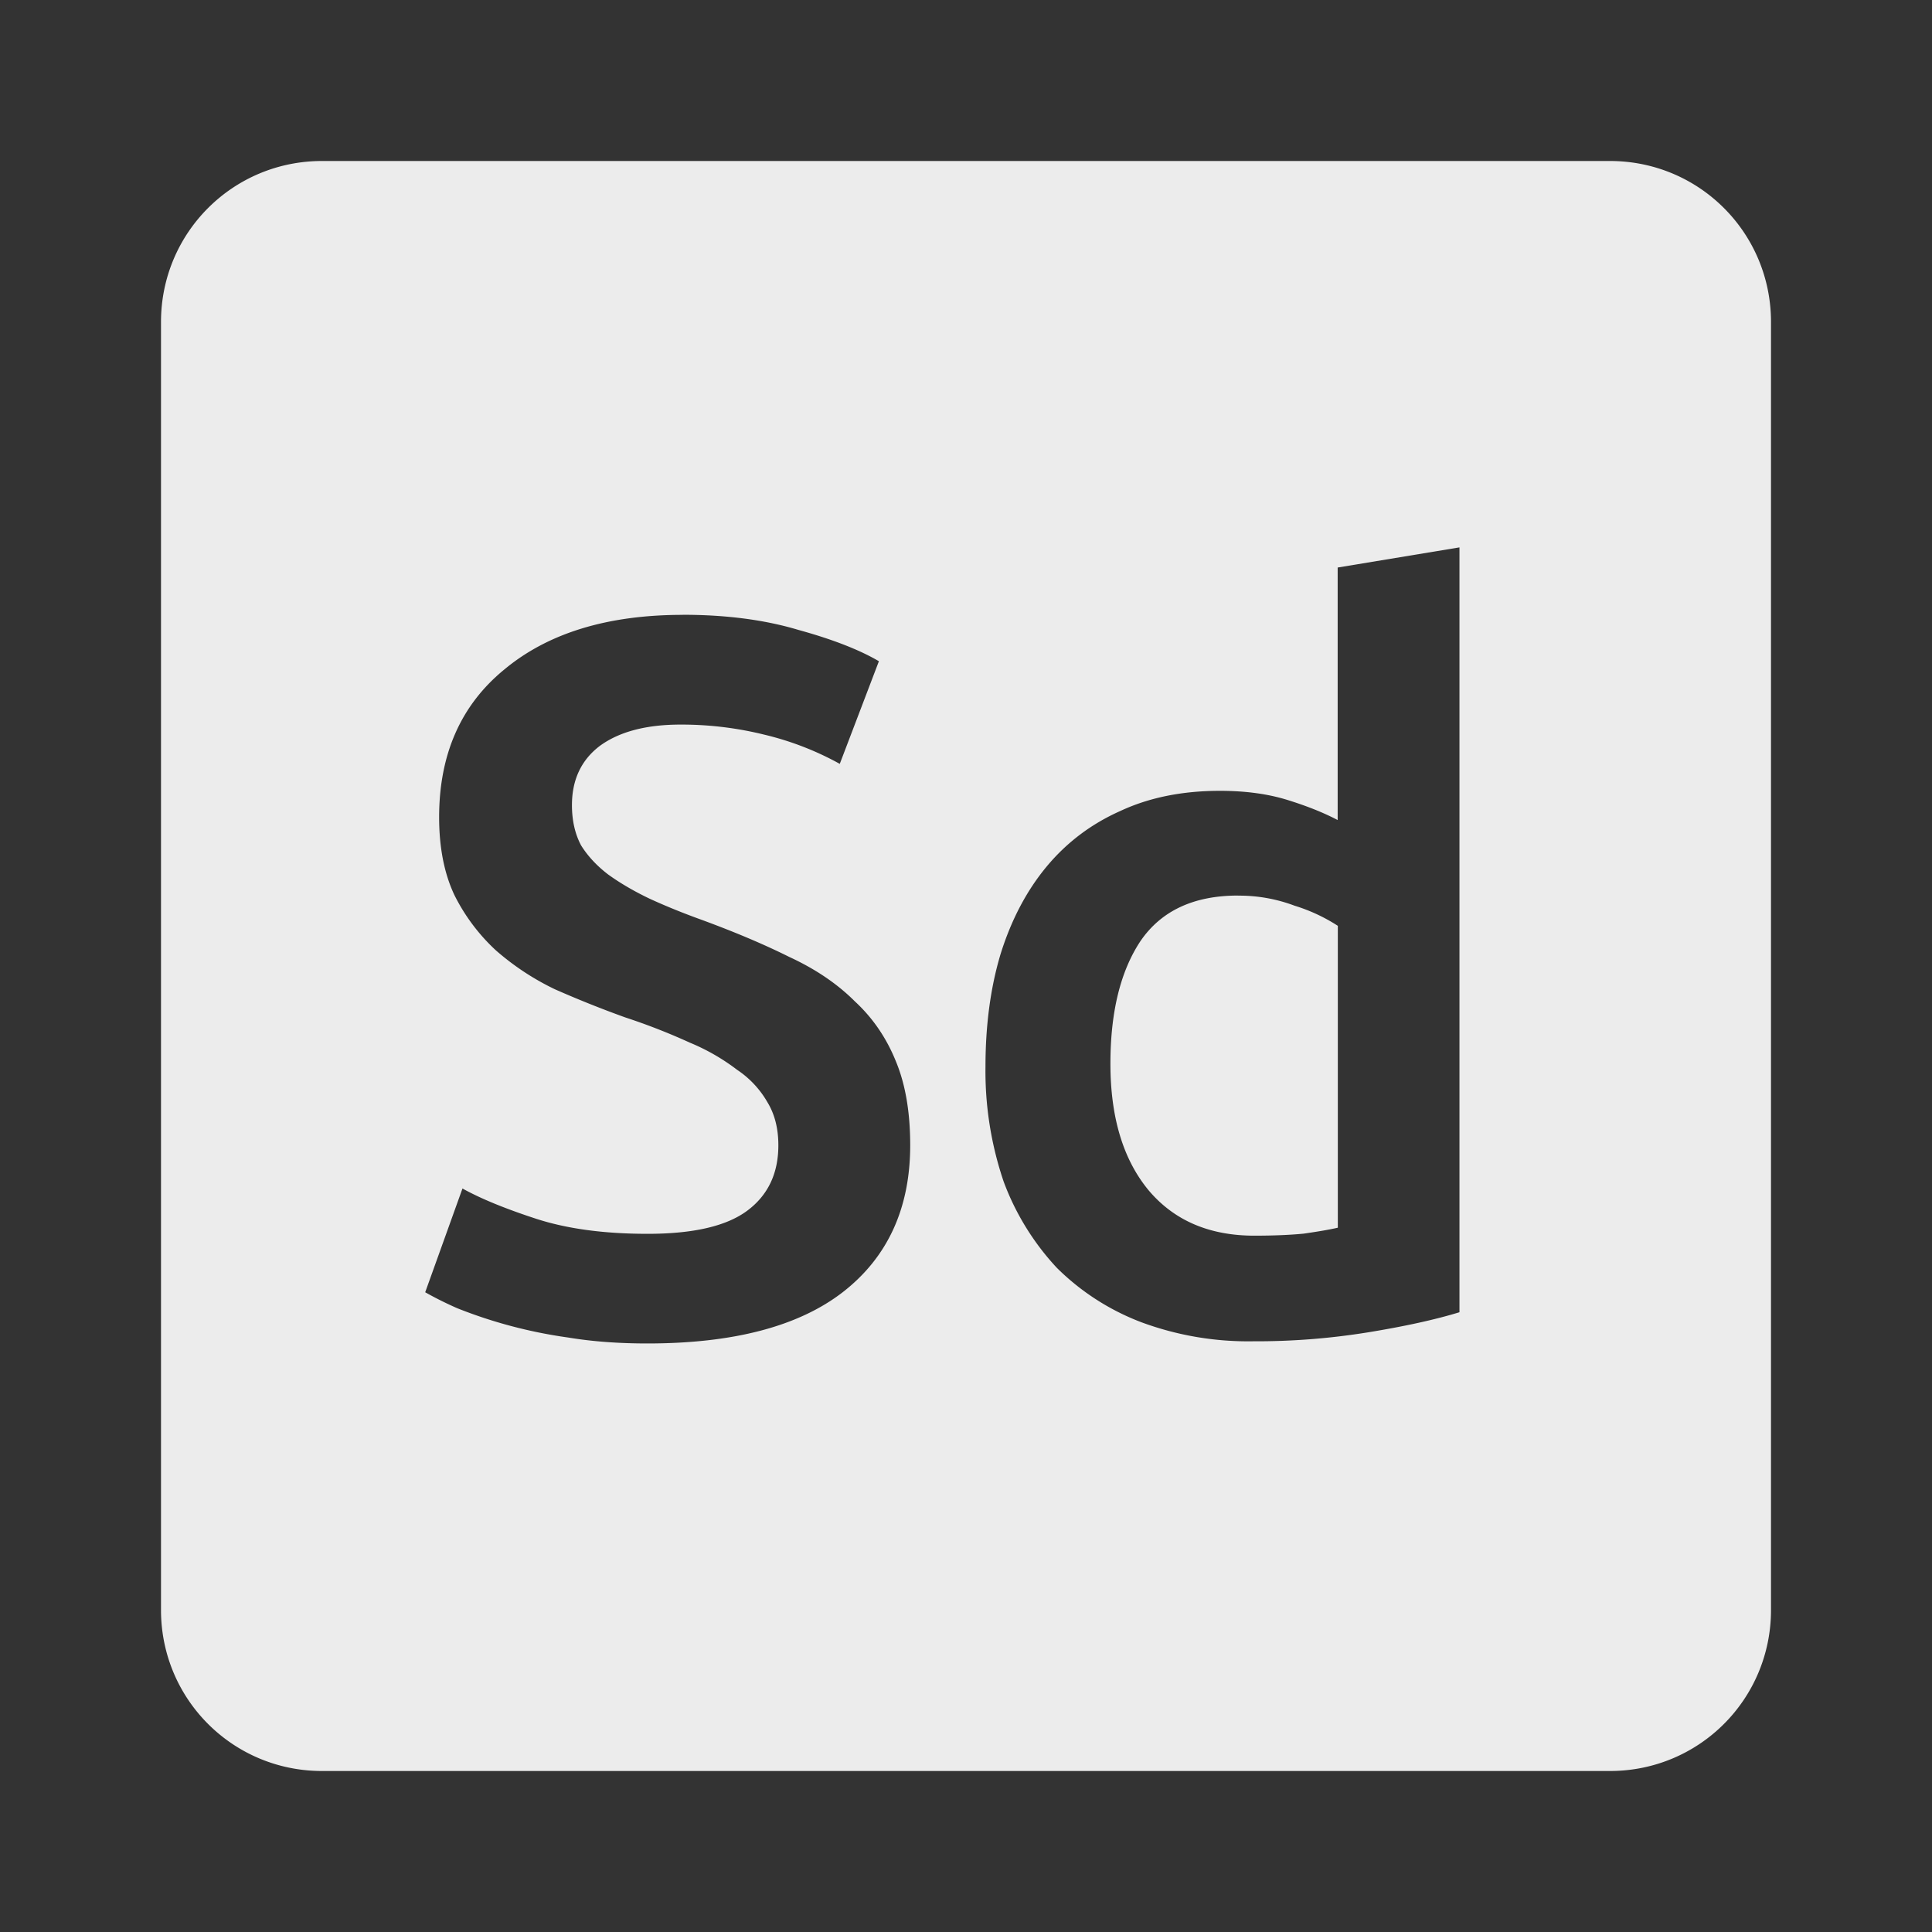 <svg viewBox="0 0 24 24" xmlns="http://www.w3.org/2000/svg"><rect x="0" y="0" width="24" height="24" fill="#333333" stroke="none"/><defs><style id="current-color-scheme" type="text/css">.ColorScheme-Text{color:#dfdfdf;}.ColorScheme-Highlight{color:#5294e2;}</style></defs><path d="M4 2c-1.108 0-2 .892-2 2v16c0 1.108.892 2 2 2h16c1.108 0 2-.892 2-2V4c0-1.108-.892-2-2-2H4zm14.13 4.801v9.5c-.3.092-.678.175-1.137.25a8.68 8.68 0 0 1-1.426.111 3.82 3.82 0 0 1-1.387-.236 2.999 2.999 0 0 1-1.051-.676 3.202 3.202 0 0 1-.662-1.074 4.267 4.267 0 0 1-.225-1.426c0-.517.063-.984.188-1.4.133-.425.324-.788.574-1.088.25-.3.556-.529.914-.688.358-.167.77-.25 1.236-.25.317 0 .596.038.838.113.242.075.45.158.625.25V7.05l1.512-.25zm-9.65.836c.542 0 1.021.063 1.438.188.425.117.758.247 1 .389l-.486 1.275a3.711 3.711 0 0 0-.938-.363 4.29 4.29 0 0 0-1.039-.125c-.425 0-.758.087-1 .262-.233.175-.35.422-.35.738 0 .192.038.358.113.5.083.133.196.255.338.363.15.108.32.207.512.299.2.092.417.18.65.264.408.15.771.303 1.088.461.325.15.596.334.813.551.225.208.395.458.512.75.117.283.176.629.176 1.037 0 .783-.28 1.393-.838 1.826-.55.425-1.359.637-2.426.637-.358 0-.686-.024-.986-.074a5.926 5.926 0 0 1-1.375-.363 4.494 4.494 0 0 1-.4-.199l.463-1.289c.225.125.529.25.912.375s.845.188 1.387.188c.567 0 .98-.095 1.238-.287.258-.192.387-.463.387-.813 0-.208-.045-.387-.137-.537a1.199 1.199 0 0 0-.375-.4 2.599 2.599 0 0 0-.588-.338 7.729 7.729 0 0 0-.801-.313 13.4 13.4 0 0 1-.875-.35 3.22 3.22 0 0 1-.736-.486 2.38 2.38 0 0 1-.514-.688c-.125-.267-.188-.588-.188-.963 0-.783.271-1.396.813-1.838.542-.45 1.28-.676 2.213-.676zm6.9 3.488c-.55 0-.953.188-1.211.563-.25.375-.375.884-.375 1.525 0 .667.158 1.191.475 1.574.317.375.754.563 1.313.563.242 0 .445-.009.611-.025.175-.025.317-.049.426-.074v-3.75a2.147 2.147 0 0 0-.537-.25 1.947 1.947 0 0 0-.701-.125z" fill="#ececec"/></svg>
